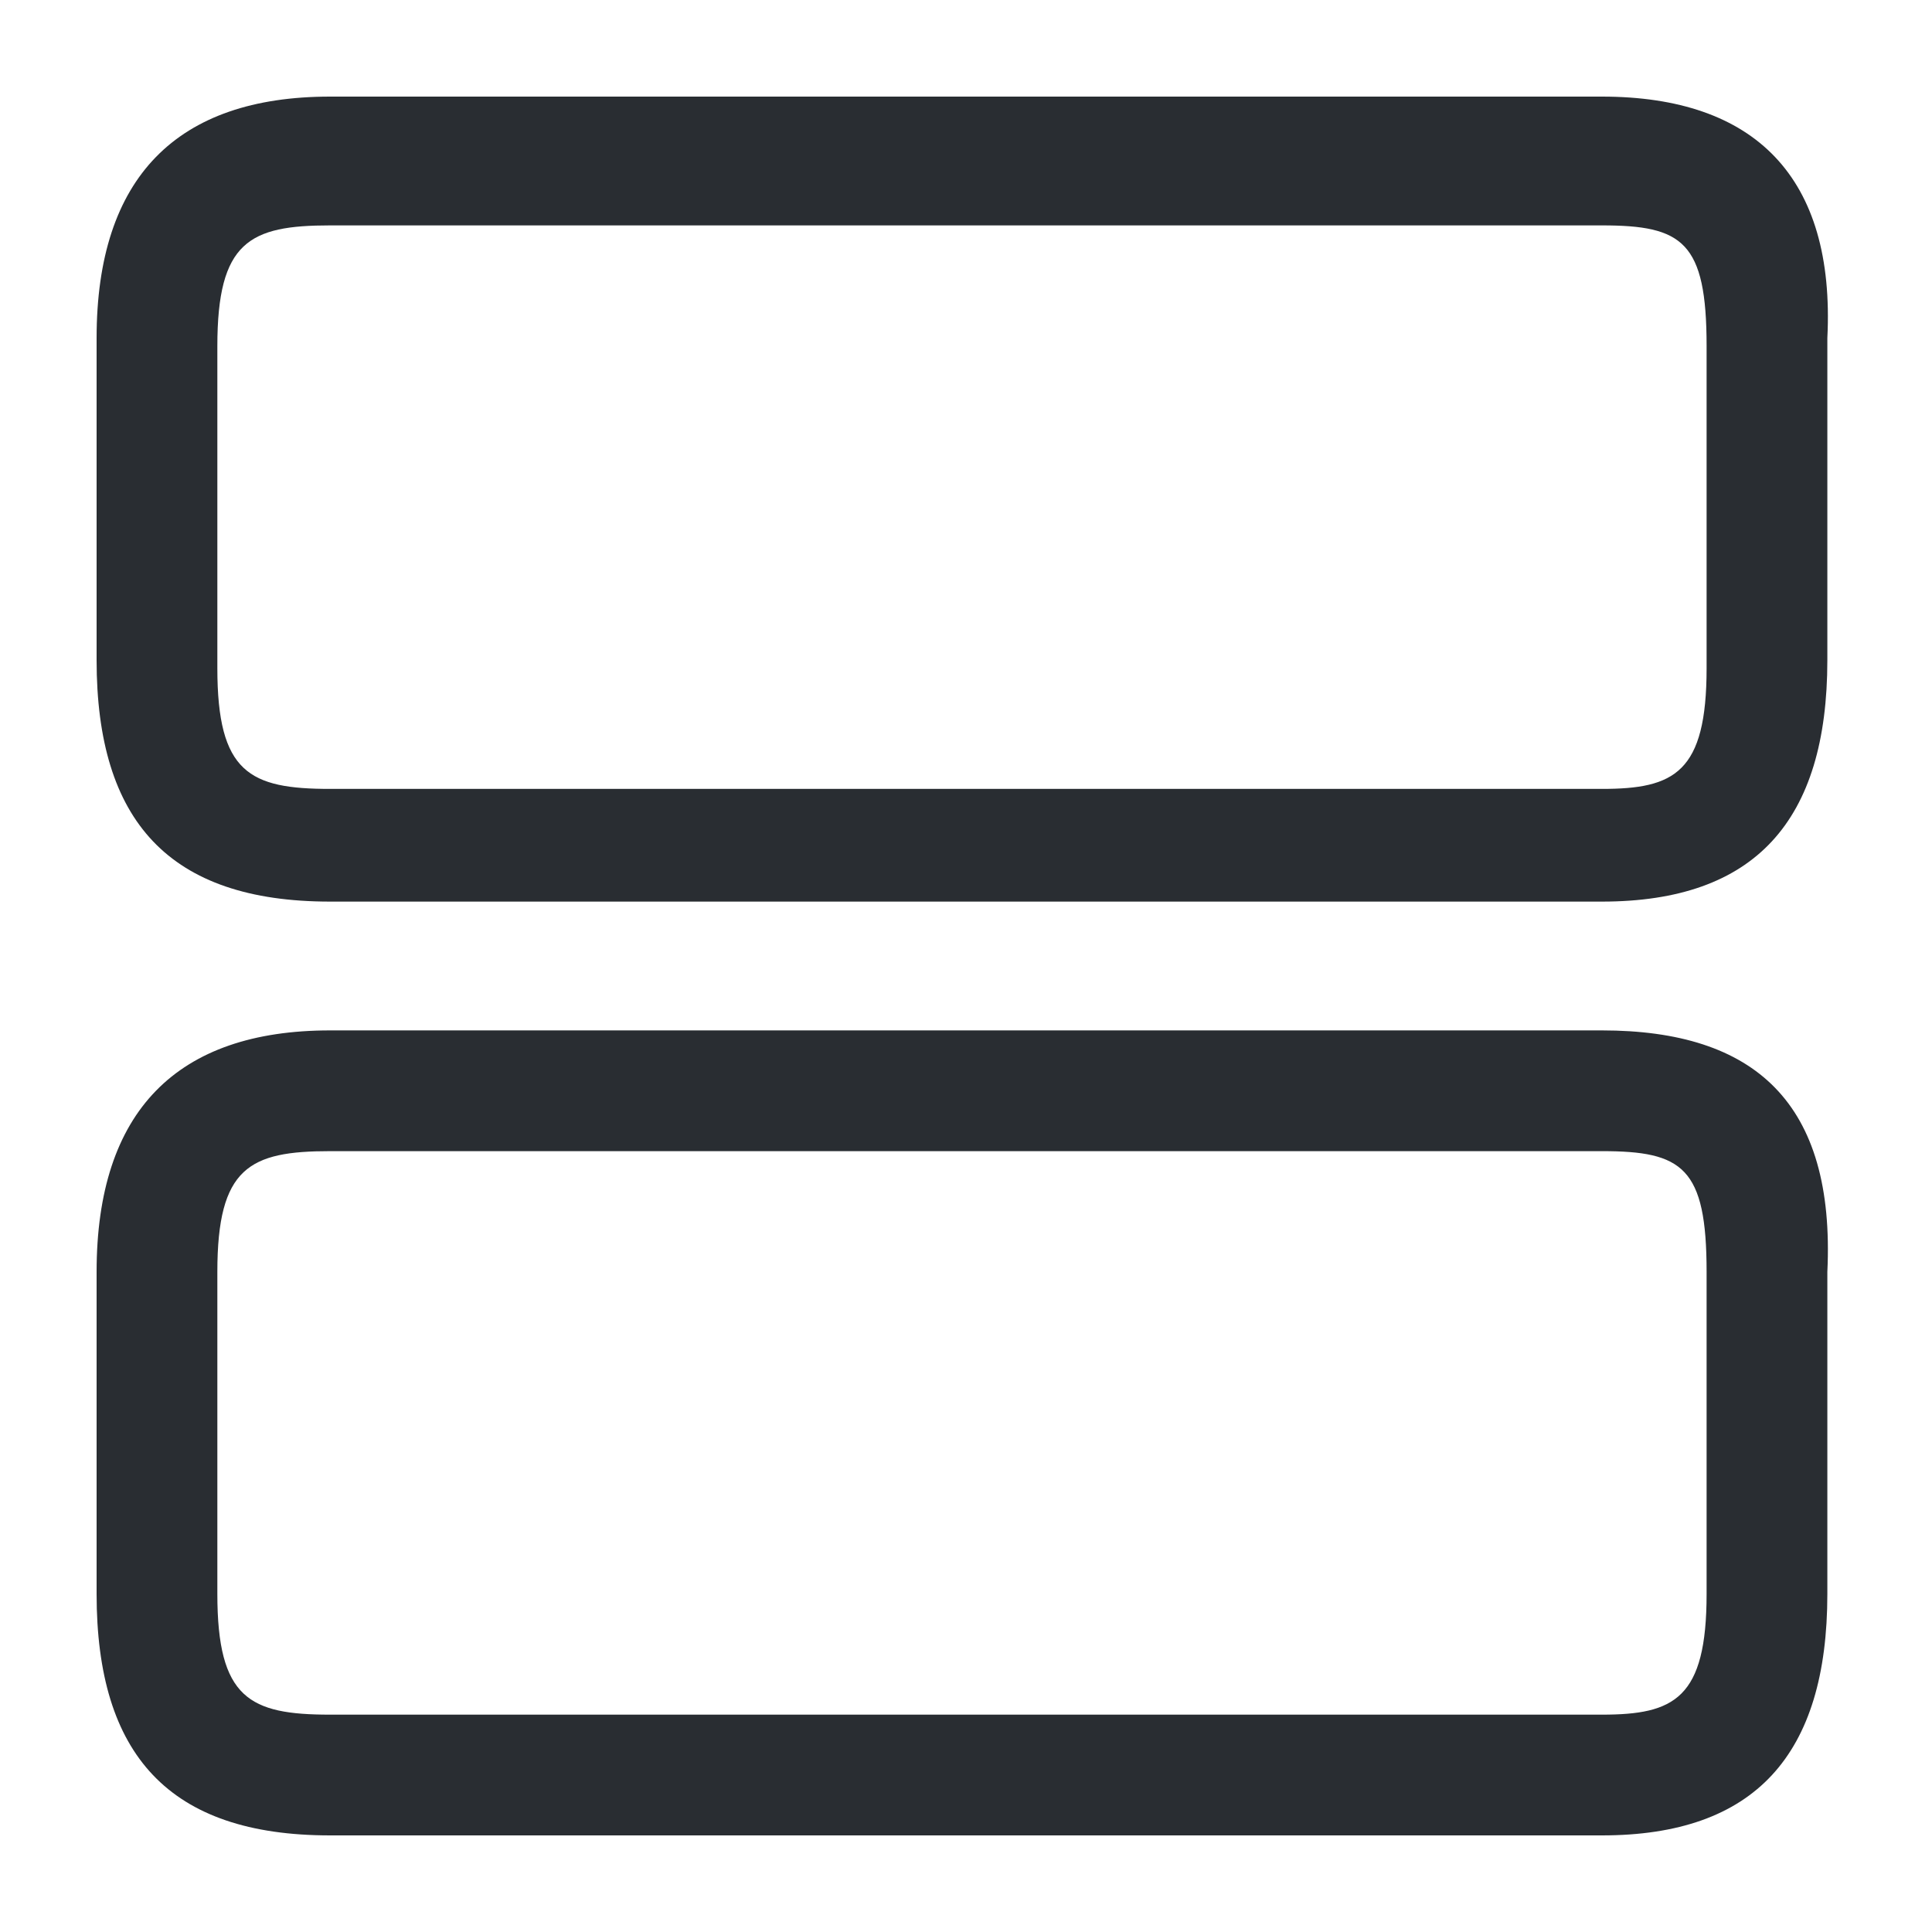 <?xml version="1.0" encoding="utf-8"?>
<!-- Generator: Adobe Illustrator 25.3.1, SVG Export Plug-In . SVG Version: 6.00 Build 0)  -->
<svg version="1.1" id="Layer_1" xmlns="http://www.w3.org/2000/svg" xmlns:xlink="http://www.w3.org/1999/xlink" x="0px" y="0px"
	 viewBox="0 0 24 24" style="enable-background:new 0 0 24 24;" xml:space="preserve">
<style type="text/css">
	.st0{fill:#292D32;}
</style>
<path class="st0" d="M19.9,12.8H4.1c-1.9,0-2.9,1-2.9,3v4c0,2,0.9,3,2.9,3h15.8c1.9,0,2.8-1,2.8-3v-4C22.8,13.7,21.8,12.8,19.9,12.8
	z M21.2,19.8c0,1.3-0.4,1.5-1.3,1.5H4.1c-1,0-1.4-0.2-1.4-1.5v-4c0-1.3,0.4-1.5,1.4-1.5h15.8c1,0,1.3,0.2,1.3,1.5V19.8z M19.9,1.2
	H4.1c-1.9,0-2.9,1-2.9,3v4c0,2,0.9,3,2.9,3h15.8c1.9,0,2.8-1,2.8-3v-4C22.8,2.2,21.8,1.2,19.9,1.2z M21.2,8.3c0,1.3-0.4,1.5-1.3,1.5
	H4.1c-1,0-1.4-0.2-1.4-1.5v-4c0-1.3,0.4-1.5,1.4-1.5h15.8c1,0,1.3,0.2,1.3,1.5V8.3z"/>
</svg>
